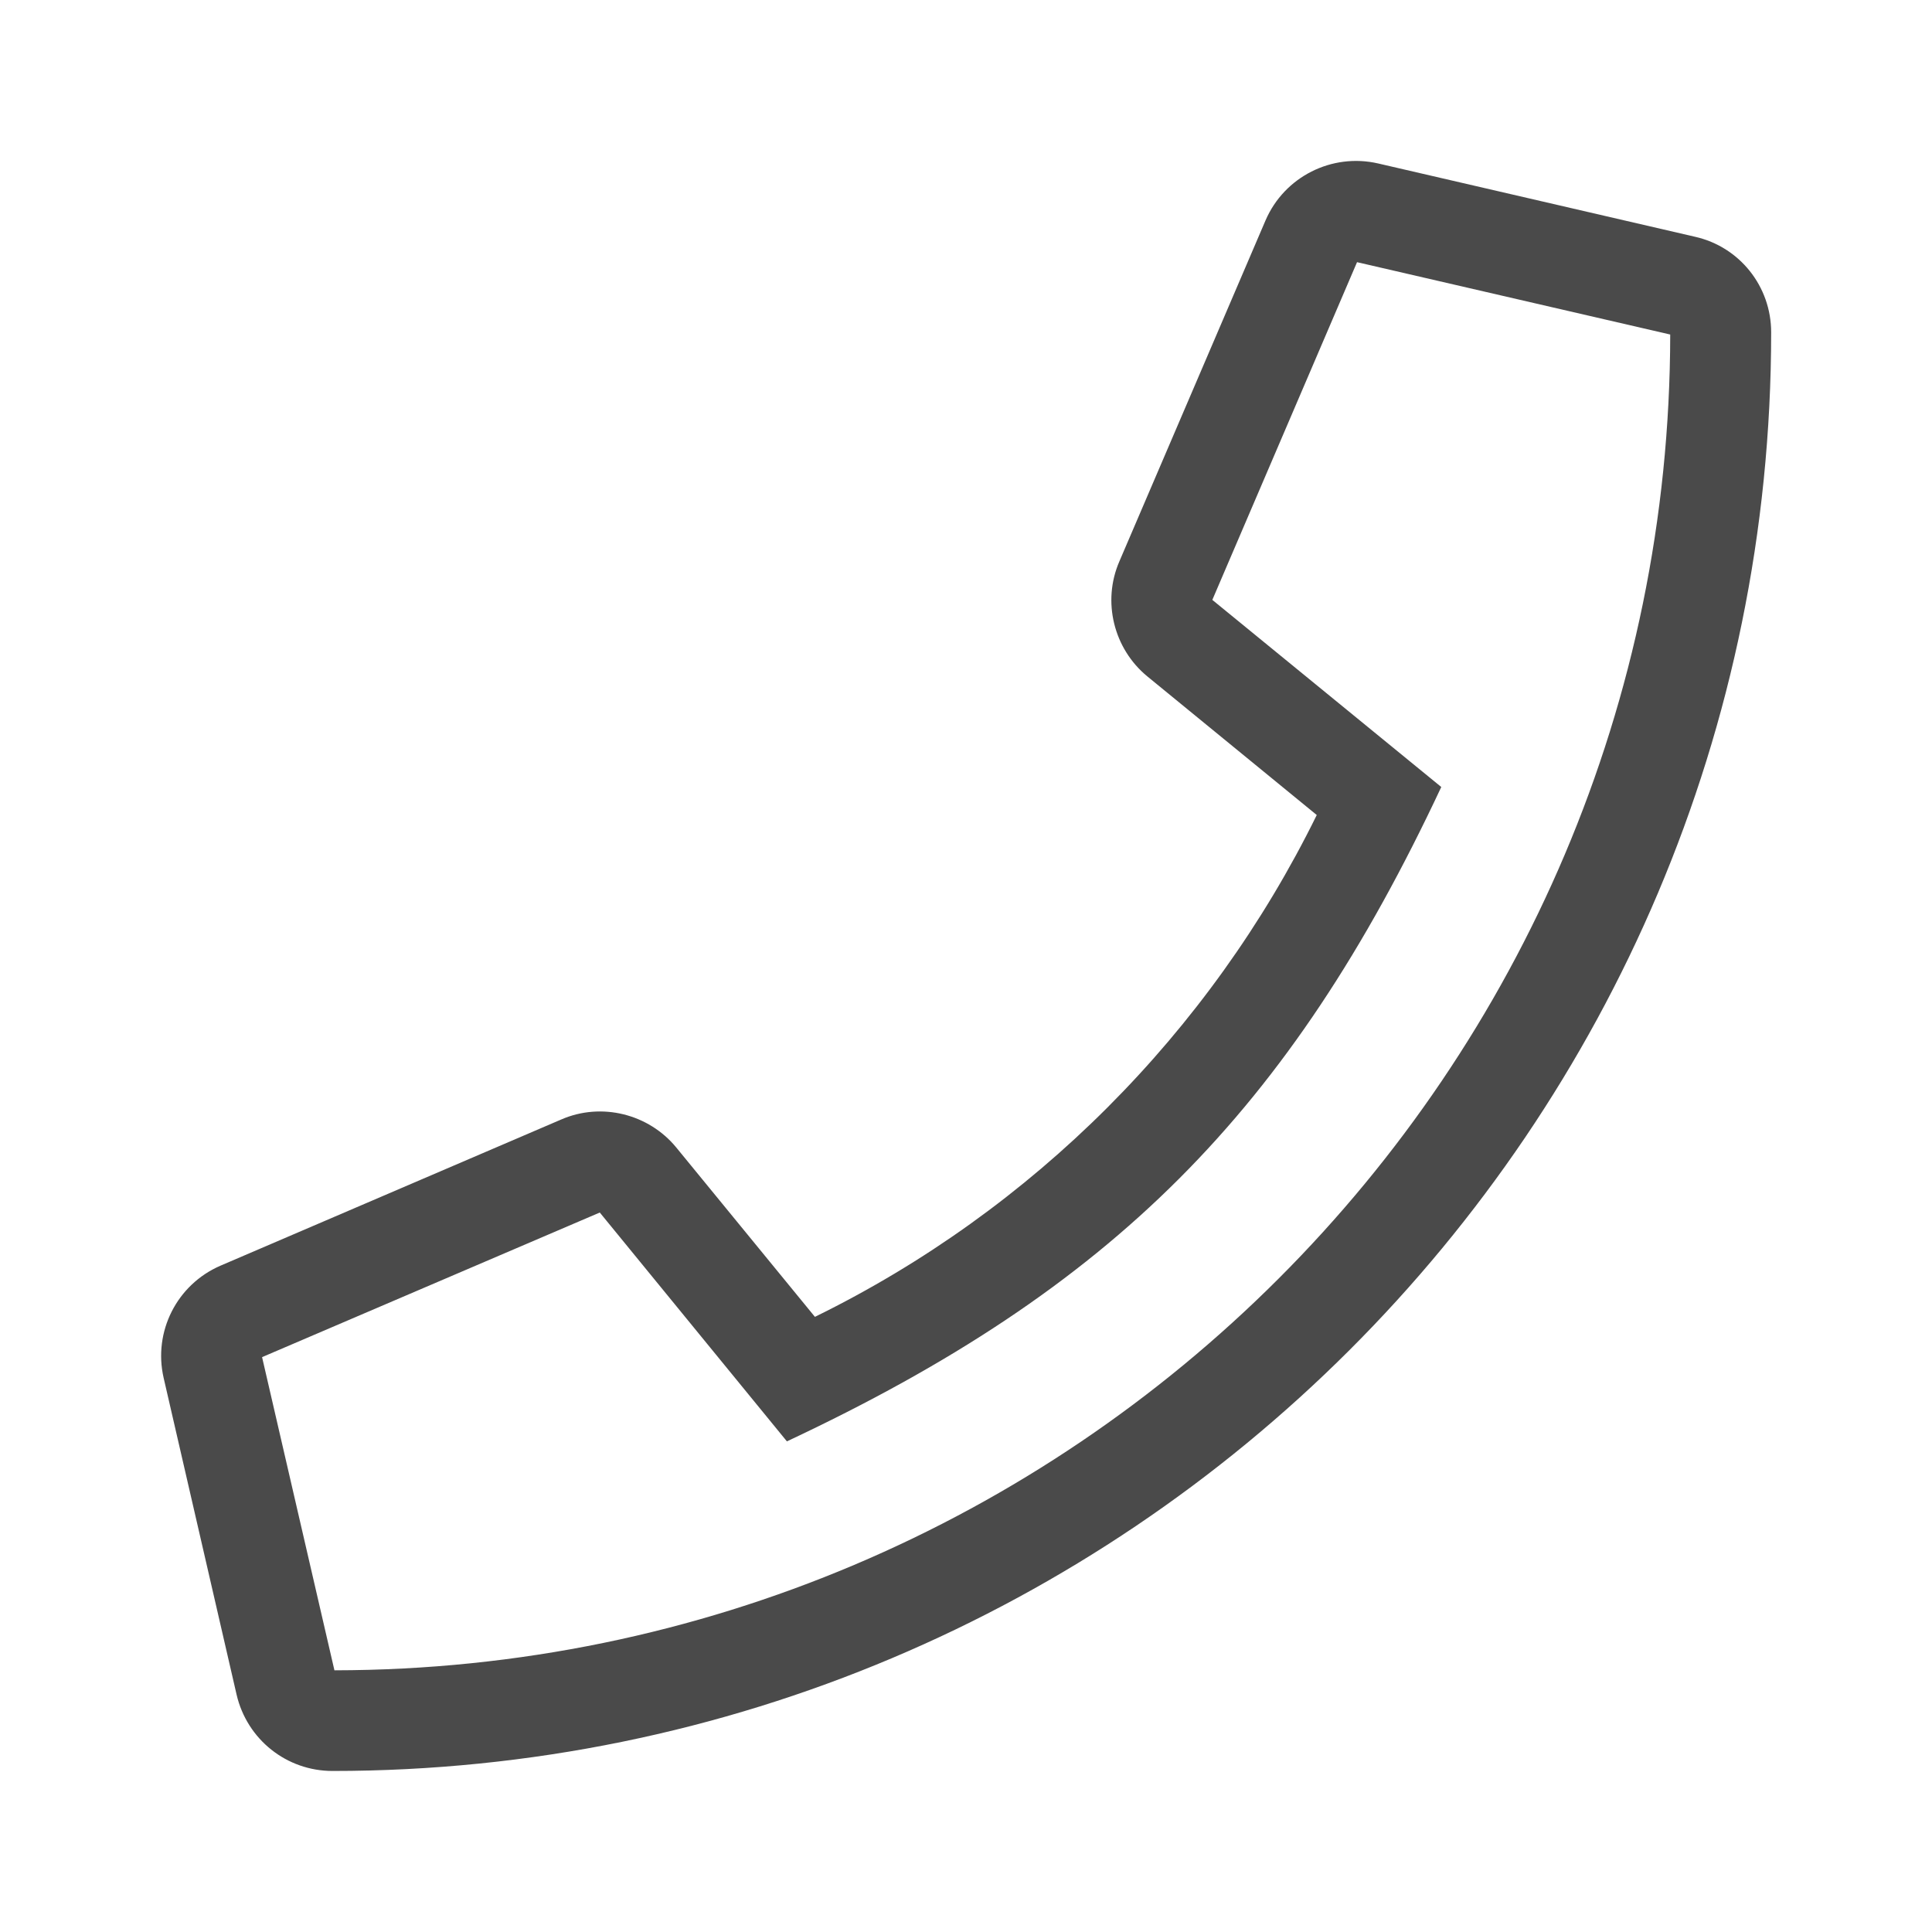 <svg width="20" height="20" viewBox="0 0 20 20" fill="none" xmlns="http://www.w3.org/2000/svg">
<g clip-path="url(#clip0)">
<path d="M17.547 2.451L14.266 1.692C13.787 1.582 13.296 1.829 13.101 2.281L11.587 5.813C11.408 6.227 11.528 6.715 11.877 7.002L13.631 8.437C12.524 10.69 10.692 12.526 8.436 13.632L7 11.878C6.714 11.53 6.225 11.409 5.812 11.588L2.283 13.102C1.831 13.297 1.584 13.785 1.694 14.264L2.449 17.542C2.557 18.007 2.967 18.333 3.442 18.333C11.652 18.333 18.335 11.686 18.335 3.44C18.335 2.965 18.009 2.555 17.547 2.451ZM3.462 17.291L2.713 14.049L6.209 12.552L8.146 14.921C11.518 13.339 13.345 11.507 14.92 8.147L12.55 6.21L14.048 2.714L17.29 3.463C17.283 11.097 11.095 17.282 3.462 17.291Z" fill="#4A4A4A"/>
</g>
<defs>
<clipPath id="clip0">
<rect width="16.667" height="16.667" fill="white" transform="translate(1.668 1.667)"/>
</clipPath>
</defs>
</svg>
